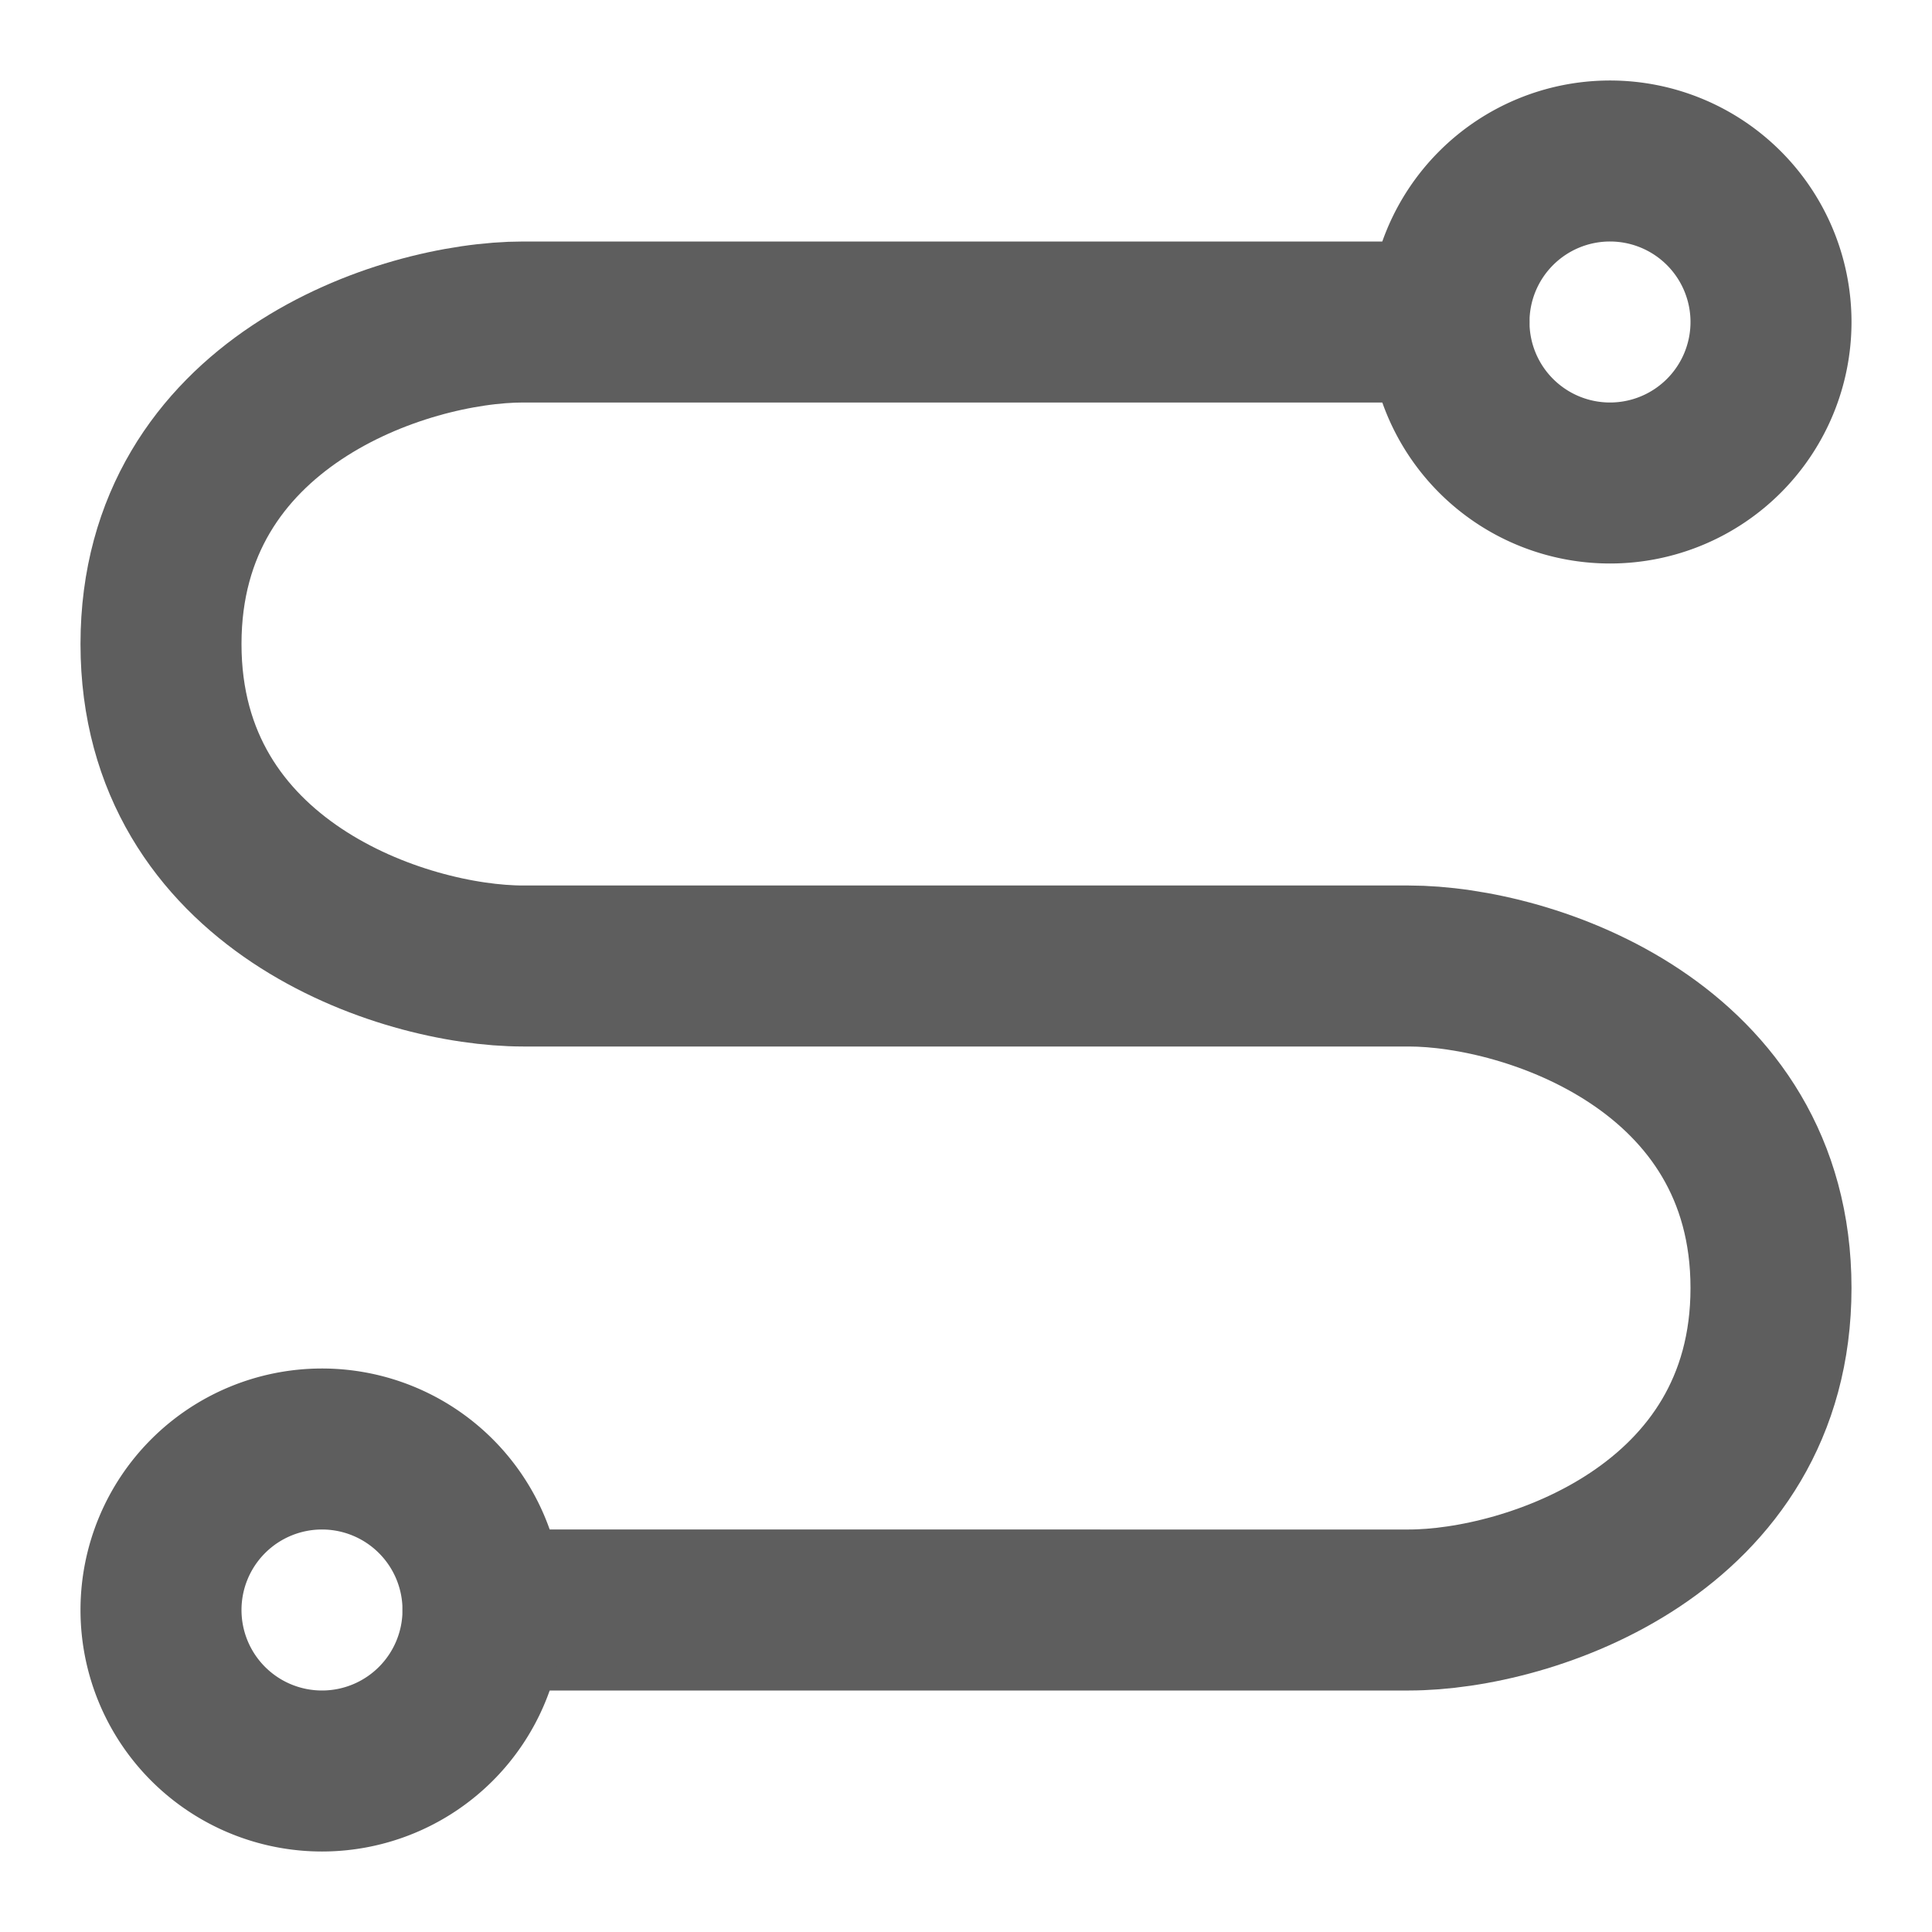 <svg width="80" height="80" fill="none" stroke="#5e5e5e" stroke-linecap="round" stroke-linejoin="round" stroke-width="2" viewBox="0 0 24 24" xmlns="http://www.w3.org/2000/svg">
  <path d="M18 4H6.5C5 4 2 5 2 8s3 4 4.5 4h11c1.5 0 4.5 1 4.5 4s-3 4-4.5 4H6"></path>
  <path d="M20 6a2 2 0 1 0 0-4 2 2 0 0 0 0 4Z"></path>
  <path d="M4 22a2 2 0 1 0 0-4 2 2 0 0 0 0 4Z"></path>
</svg>